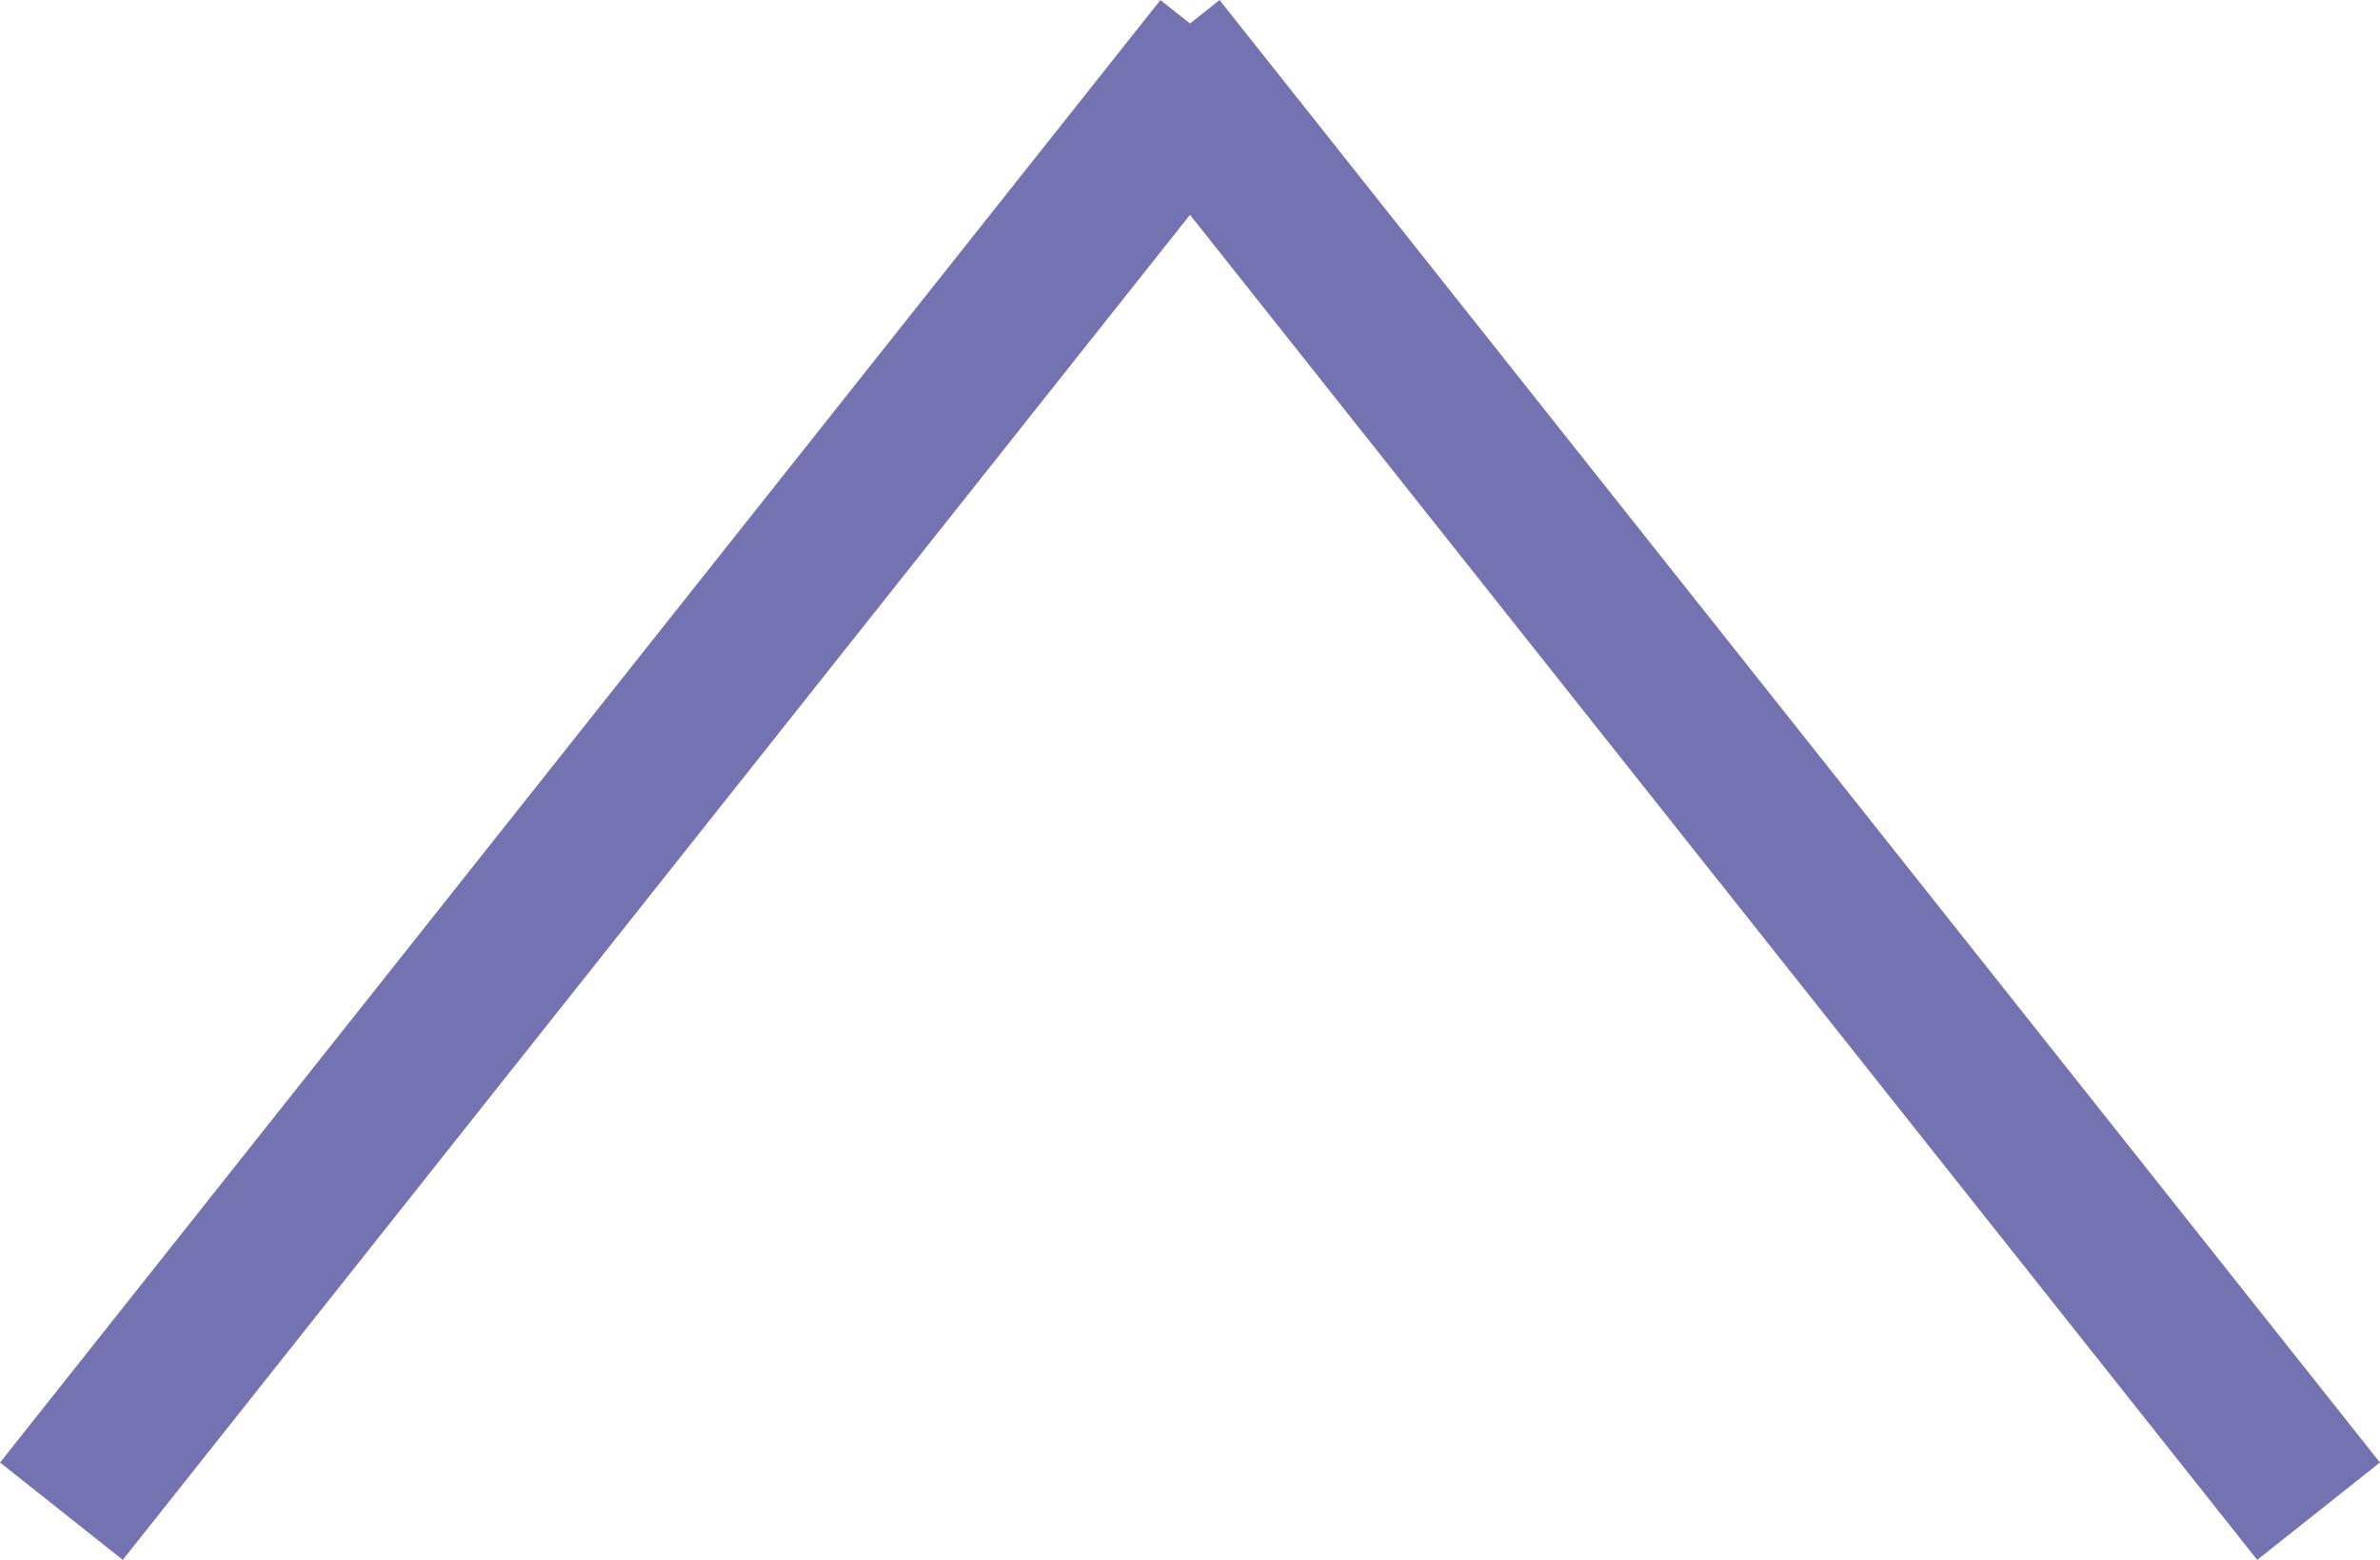 <svg xmlns="http://www.w3.org/2000/svg" width="15.19" height="9.958" viewBox="0 0 15.19 9.958">
  <g id="Group_11" data-name="Group 11" transform="translate(536.298 680.811) rotate(180)">
    <path id="Path_35" data-name="Path 35" d="M528.5,1908.5l7.406-9.336Z" transform="translate(0 -1228)" fill="none" stroke="#7572b1" stroke-width="1"/>
    <path id="Path_36" data-name="Path 36" d="M535.906,1908.5l-7.406-9.336Z" transform="translate(-7 -1228)" fill="none" stroke="#7572b1" stroke-width="1"/>
  </g>
</svg>
